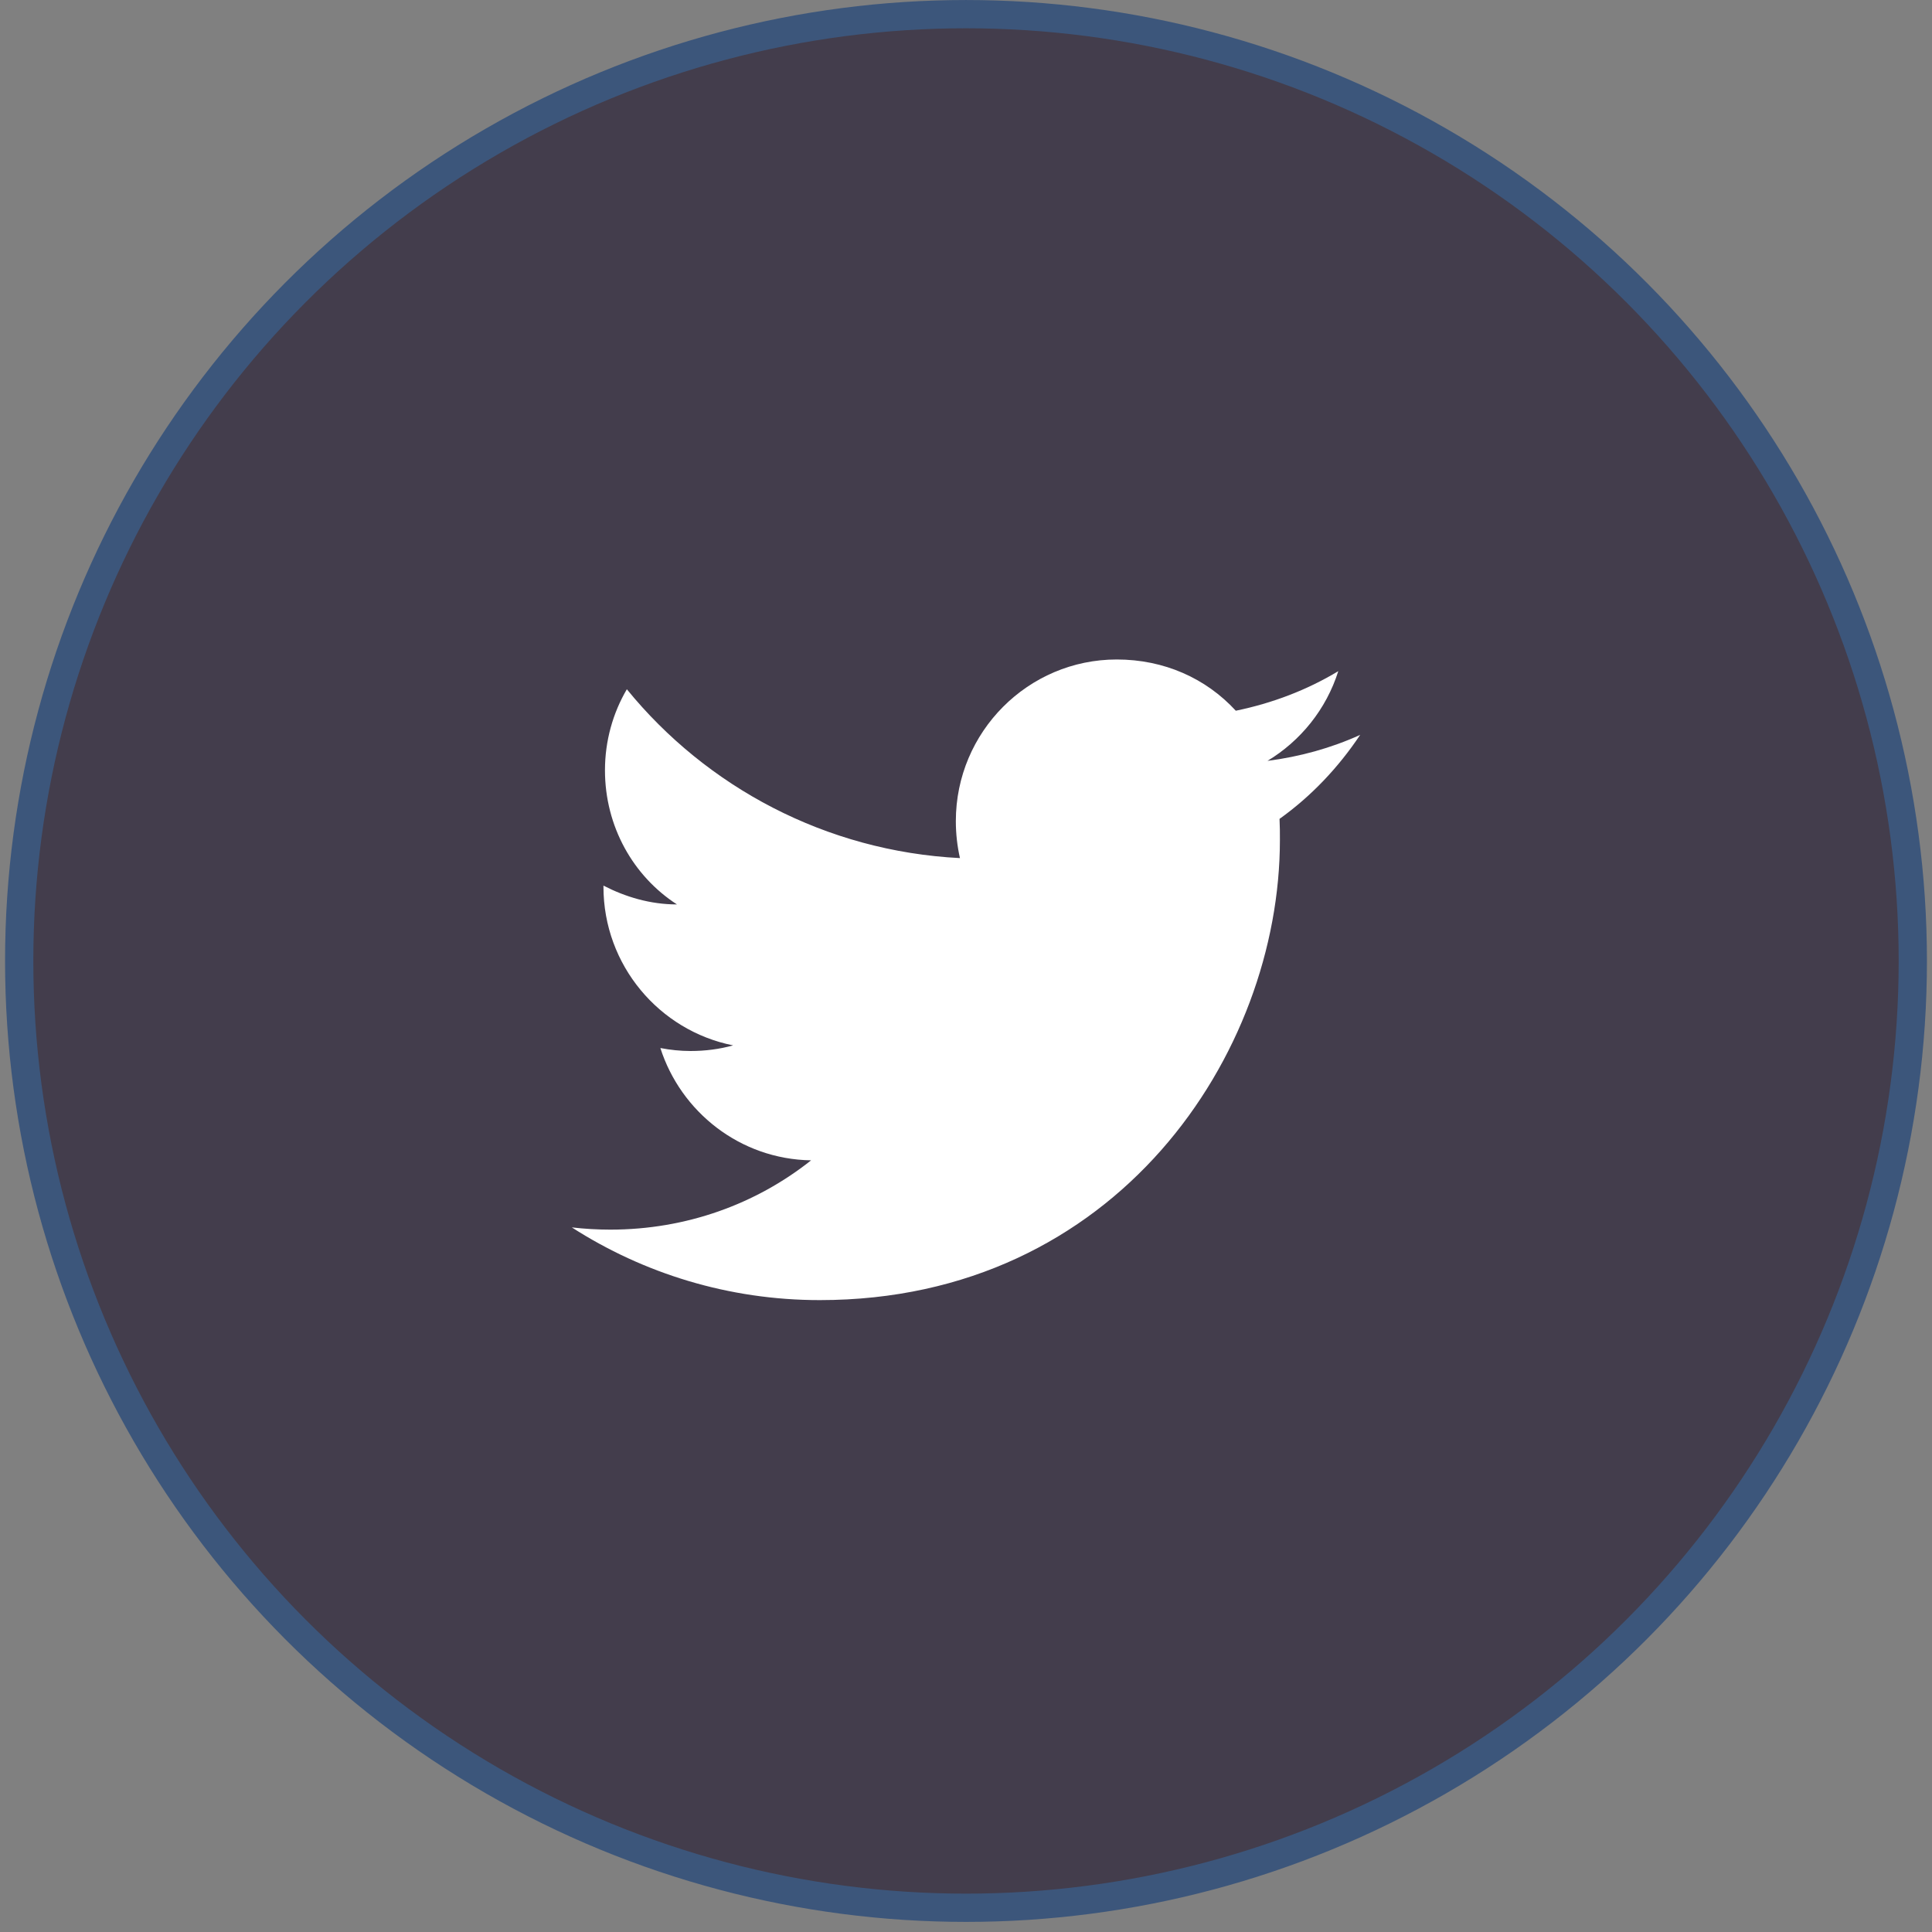 <svg width="46" height="46" viewBox="0 0 46 46" fill="none" xmlns="http://www.w3.org/2000/svg">
<rect x="0" y="0" width="46" height="46" fill="#808080" stroke="none"/>
<circle cx="23" cy="22.88" r="22.543" fill="#433D4C" stroke="#3C567B" stroke-width="0.673"/>
<path d="M32.385 17.497C31.694 17.811 30.949 18.017 30.178 18.116C30.967 17.64 31.577 16.887 31.864 15.98C31.12 16.429 30.294 16.743 29.424 16.922C28.715 16.151 27.719 15.702 26.589 15.702C24.48 15.702 22.758 17.425 22.758 19.551C22.758 19.856 22.793 20.152 22.856 20.431C19.662 20.269 16.818 18.735 14.925 16.411C14.593 16.976 14.404 17.64 14.404 18.34C14.404 19.677 15.077 20.861 16.118 21.534C15.481 21.534 14.889 21.355 14.368 21.086C14.368 21.086 14.368 21.086 14.368 21.113C14.368 22.979 15.696 24.54 17.455 24.89C17.132 24.98 16.791 25.024 16.441 25.024C16.199 25.024 15.956 24.998 15.723 24.953C16.208 26.469 17.616 27.6 19.312 27.627C18.002 28.667 16.342 29.277 14.53 29.277C14.225 29.277 13.92 29.259 13.615 29.224C15.319 30.318 17.347 30.955 19.518 30.955C26.589 30.955 30.474 25.087 30.474 20C30.474 19.829 30.474 19.668 30.465 19.497C31.218 18.959 31.864 18.277 32.385 17.497Z" fill="white"/>
</svg>
